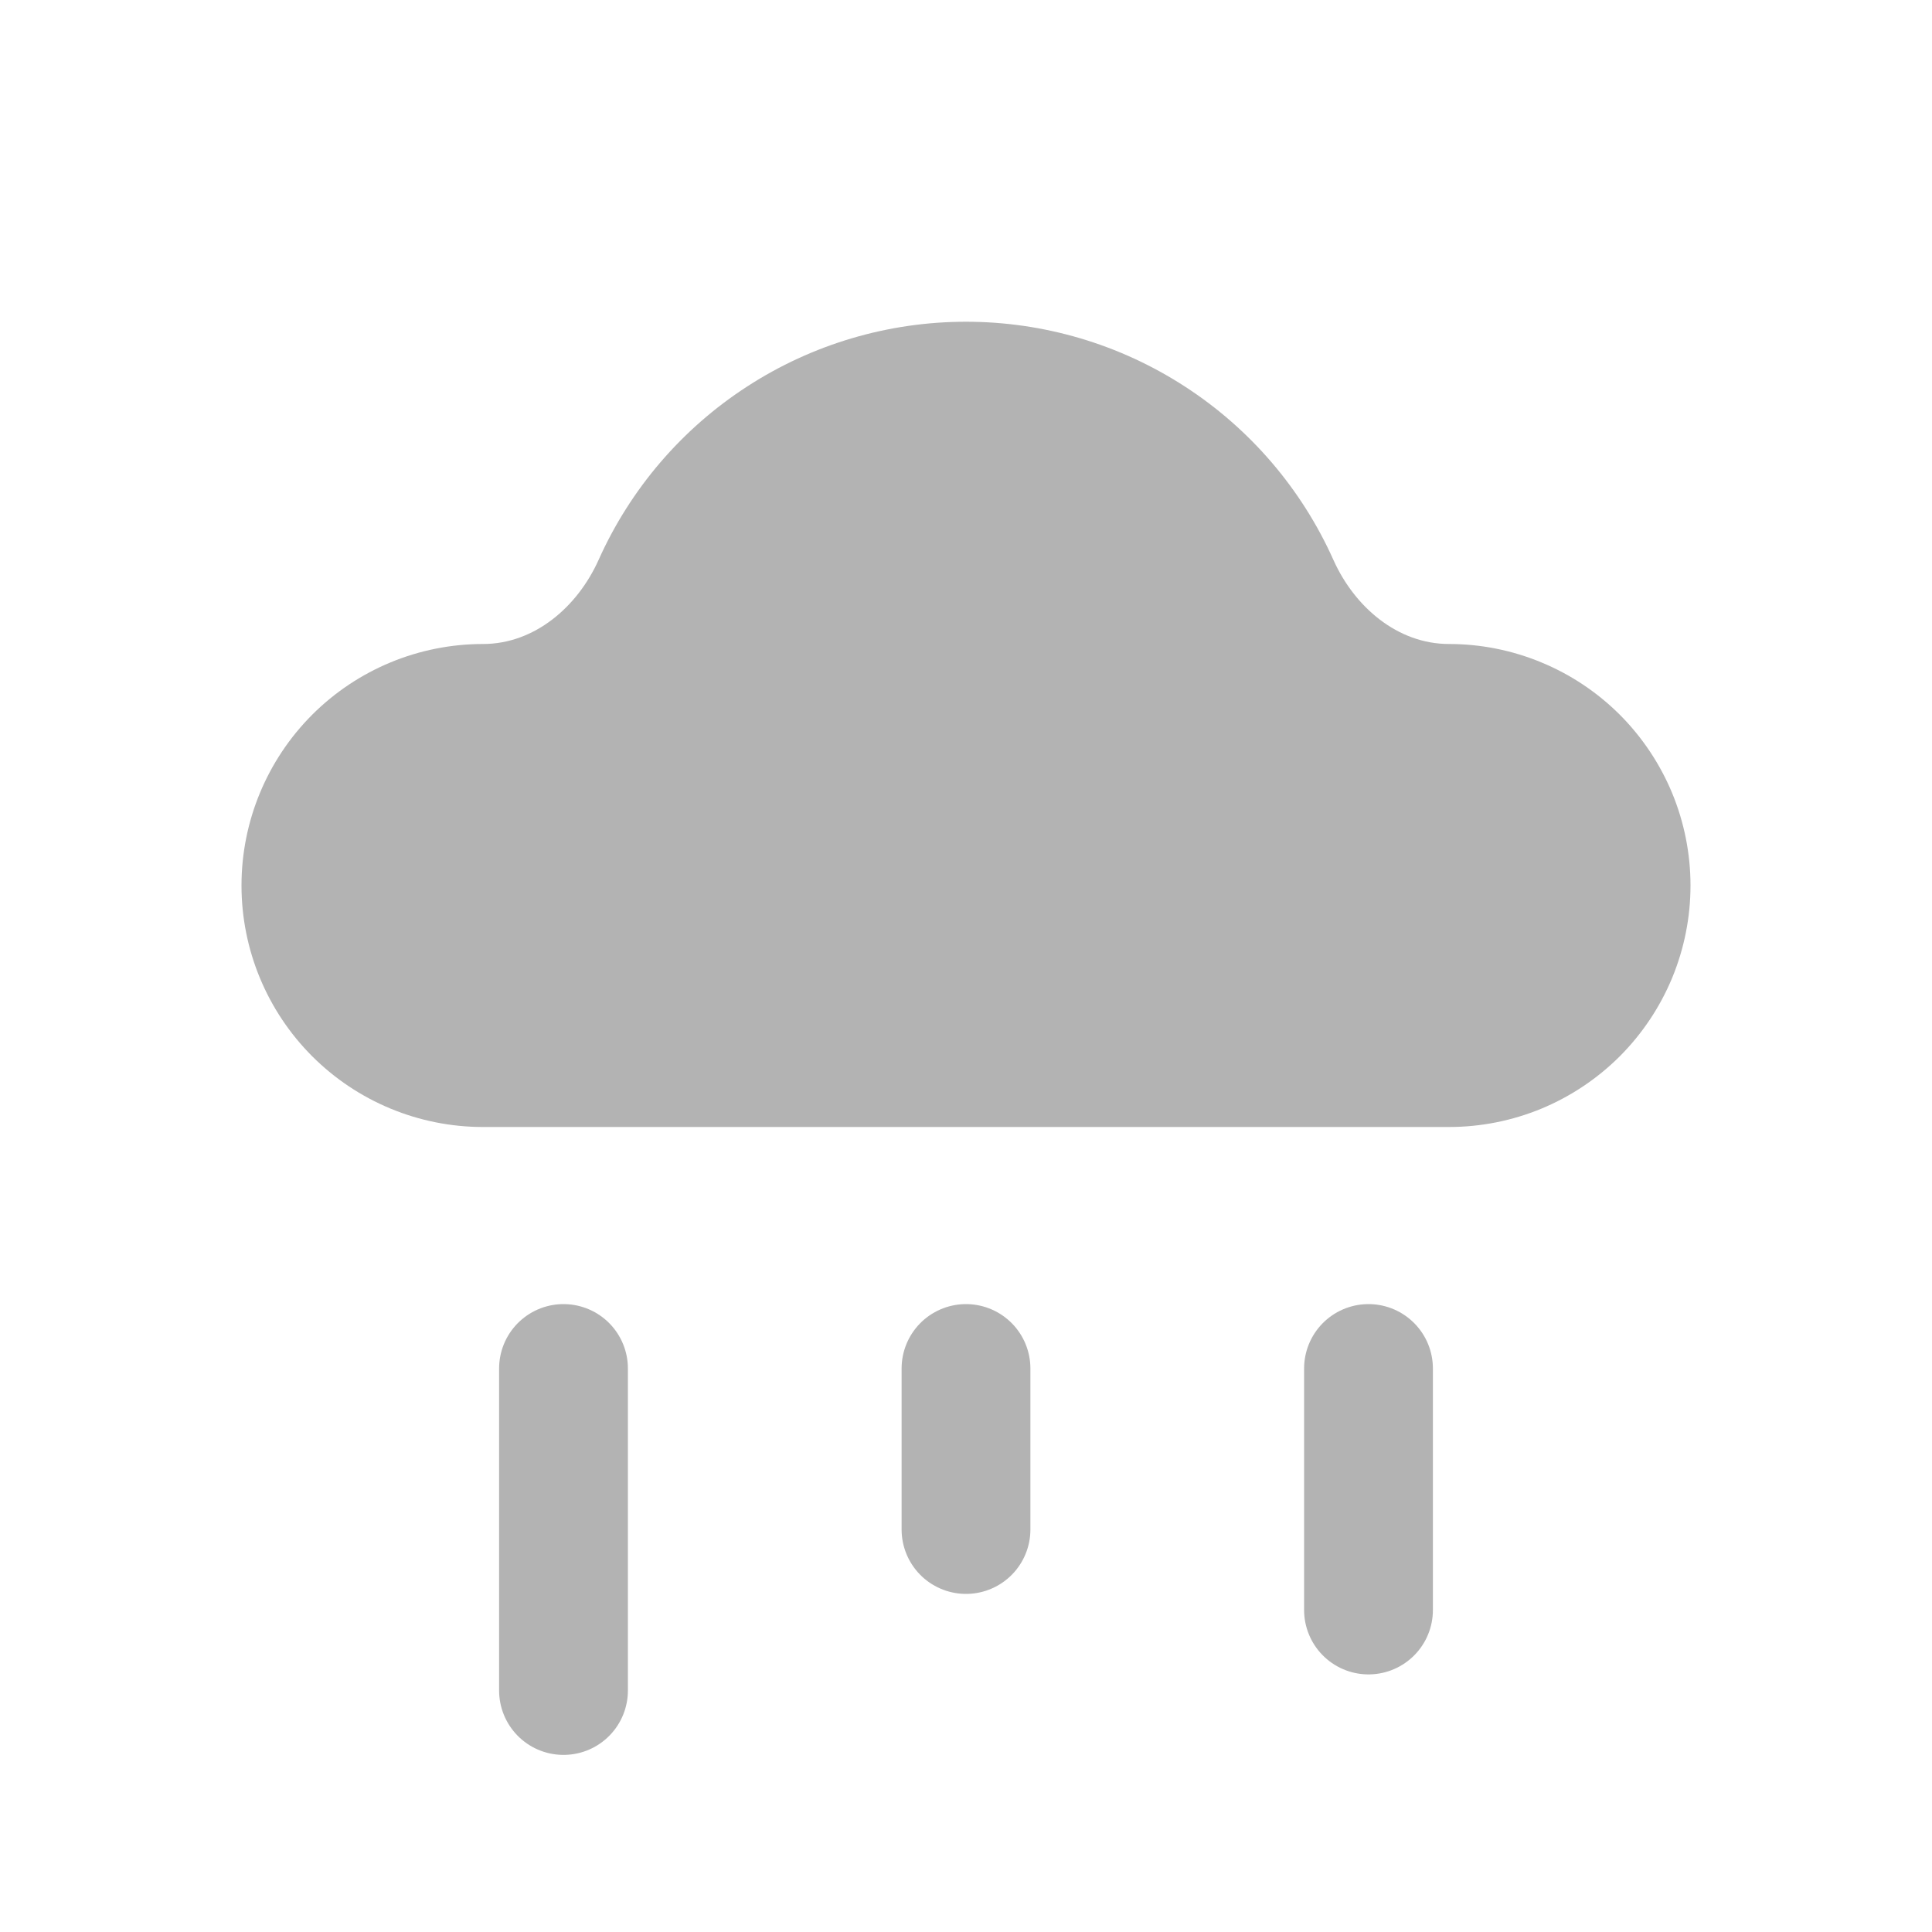 <svg width="30" height="30" viewBox="0 0 30 30" fill="none" xmlns="http://www.w3.org/2000/svg">
<path fill-rule="evenodd" clip-rule="evenodd" d="M7.5 17.5H22.5C22.992 17.5 23.48 17.403 23.935 17.215C24.39 17.026 24.803 16.75 25.152 16.402C25.5 16.053 25.776 15.64 25.965 15.185C26.153 14.73 26.25 14.242 26.25 13.75C26.25 13.258 26.153 12.77 25.965 12.315C25.776 11.86 25.5 11.447 25.152 11.098C24.803 10.75 24.39 10.474 23.935 10.286C23.48 10.097 22.992 10 22.5 10C21.7 10 21.032 9.424 20.705 8.694C20.212 7.593 19.412 6.658 18.399 6.002C17.387 5.345 16.206 4.996 15 4.996C13.794 4.996 12.613 5.345 11.601 6.002C10.588 6.658 9.788 7.593 9.295 8.694C8.967 9.424 8.3 10 7.5 10C6.505 10 5.552 10.395 4.848 11.098C4.145 11.802 3.75 12.755 3.75 13.75C3.75 14.745 4.145 15.698 4.848 16.402C5.552 17.105 6.505 17.5 7.5 17.5Z" fill="#B3B3B3"/>
<path d="M15 23.75V21.25M21.25 25V21.25M8.75 26.25V21.25" stroke="#B3B3B3" stroke-width="2" stroke-linecap="round"/>
</svg>

